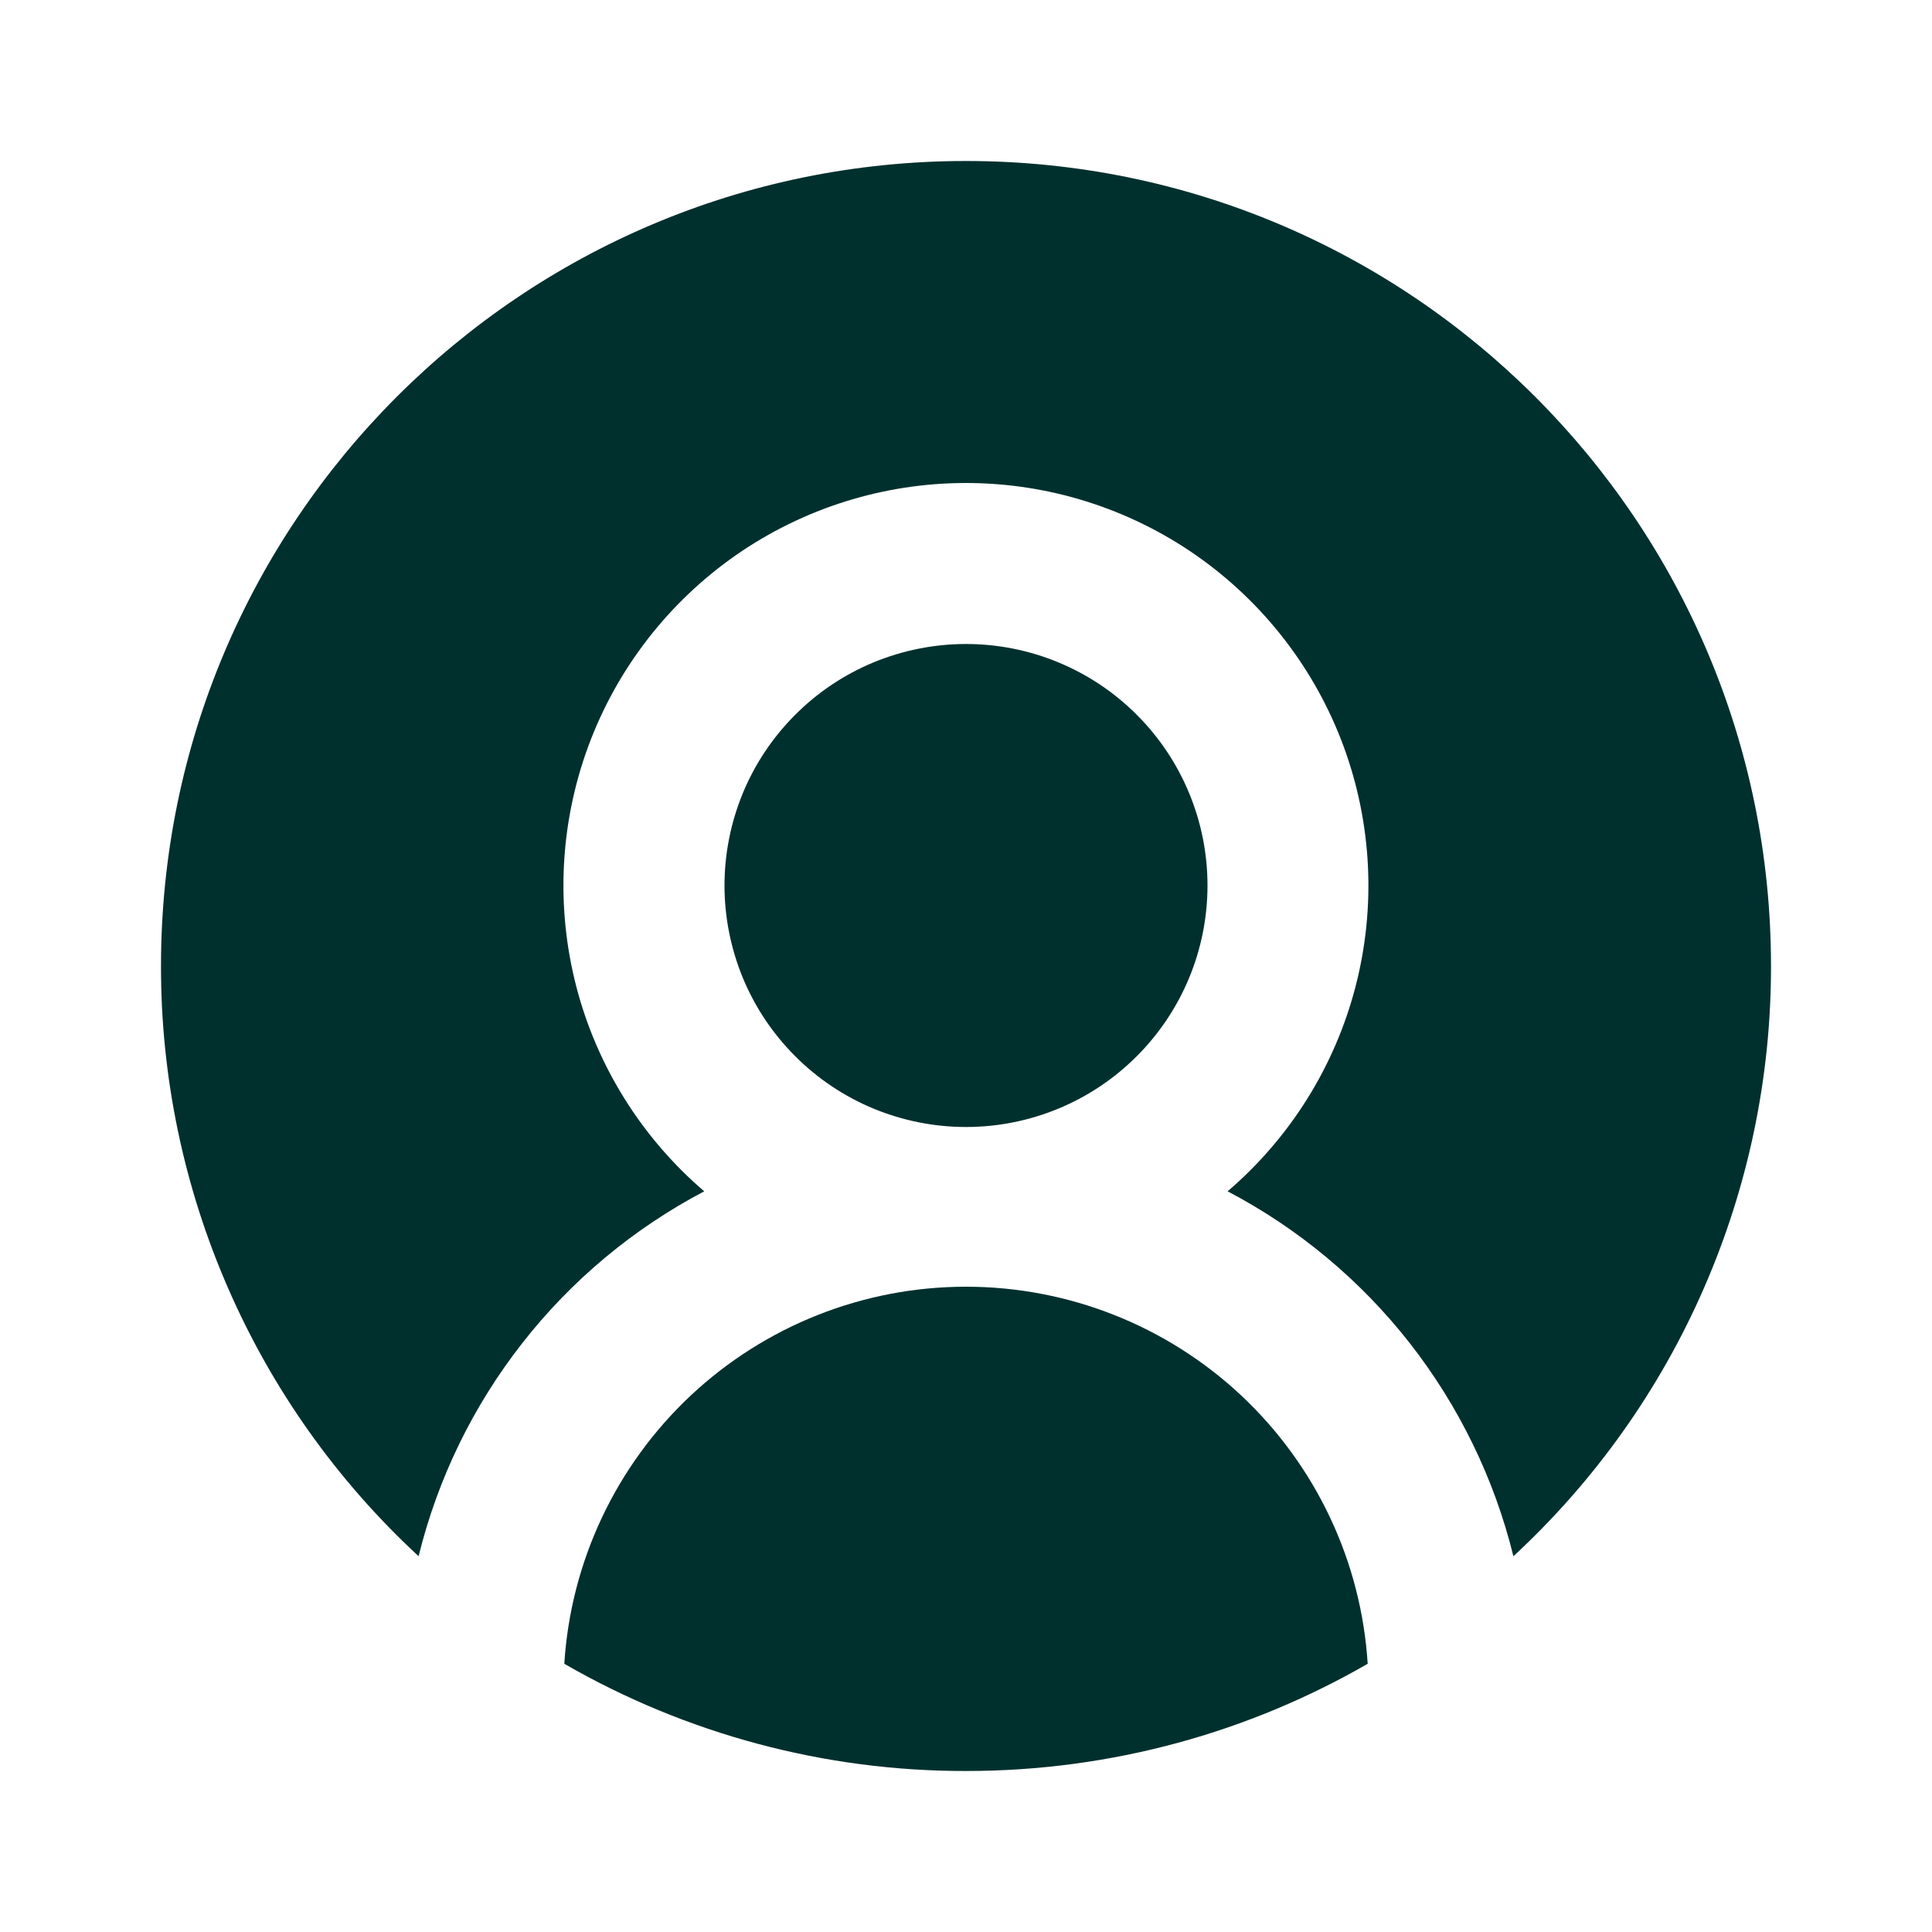 <svg width="22" height="22" viewBox="0 0 24 24" fill="none" xmlns="http://www.w3.org/2000/svg">
<path fill-rule="evenodd" clip-rule="evenodd" d="M5.2 19.332C4.189 18.397 3.383 17.263 2.833 16.001C2.282 14.739 1.998 13.377 2 12C2 6.477 6.477 2 12 2C17.523 2 22 6.477 22 12C22.002 13.377 21.718 14.739 21.167 16.001C20.617 17.263 19.811 18.397 18.8 19.332C18.563 18.368 18.123 17.466 17.512 16.684C16.9 15.903 16.129 15.26 15.25 14.799C16.026 14.134 16.581 13.248 16.838 12.259C17.095 11.27 17.043 10.226 16.689 9.267C16.335 8.309 15.695 7.482 14.857 6.897C14.018 6.313 13.021 6 11.999 6C10.977 6 9.98 6.313 9.141 6.897C8.303 7.482 7.663 8.309 7.309 9.267C6.955 10.226 6.903 11.27 7.16 12.259C7.417 13.248 7.972 14.134 8.748 14.799C7.87 15.261 7.099 15.903 6.488 16.685C5.876 17.466 5.437 18.368 5.2 19.332ZM7.01 20.668C8.527 21.543 10.248 22.003 12 22C13.817 22 15.52 21.515 16.99 20.668C16.91 19.399 16.349 18.209 15.422 17.338C14.495 16.468 13.271 15.984 12 15.984C10.729 15.984 9.505 16.468 8.578 17.338C7.651 18.209 7.09 19.399 7.01 20.668ZM12 8C11.606 8 11.216 8.078 10.852 8.228C10.488 8.379 10.157 8.6 9.879 8.879C9.6 9.157 9.379 9.488 9.228 9.852C9.078 10.216 9 10.606 9 11C9 11.394 9.078 11.784 9.228 12.148C9.379 12.512 9.6 12.843 9.879 13.121C10.157 13.4 10.488 13.621 10.852 13.772C11.216 13.922 11.606 14 12 14C12.796 14 13.559 13.684 14.121 13.121C14.684 12.559 15 11.796 15 11C15 10.204 14.684 9.441 14.121 8.879C13.559 8.316 12.796 8 12 8Z" fill="#00302e"/>
</svg>
